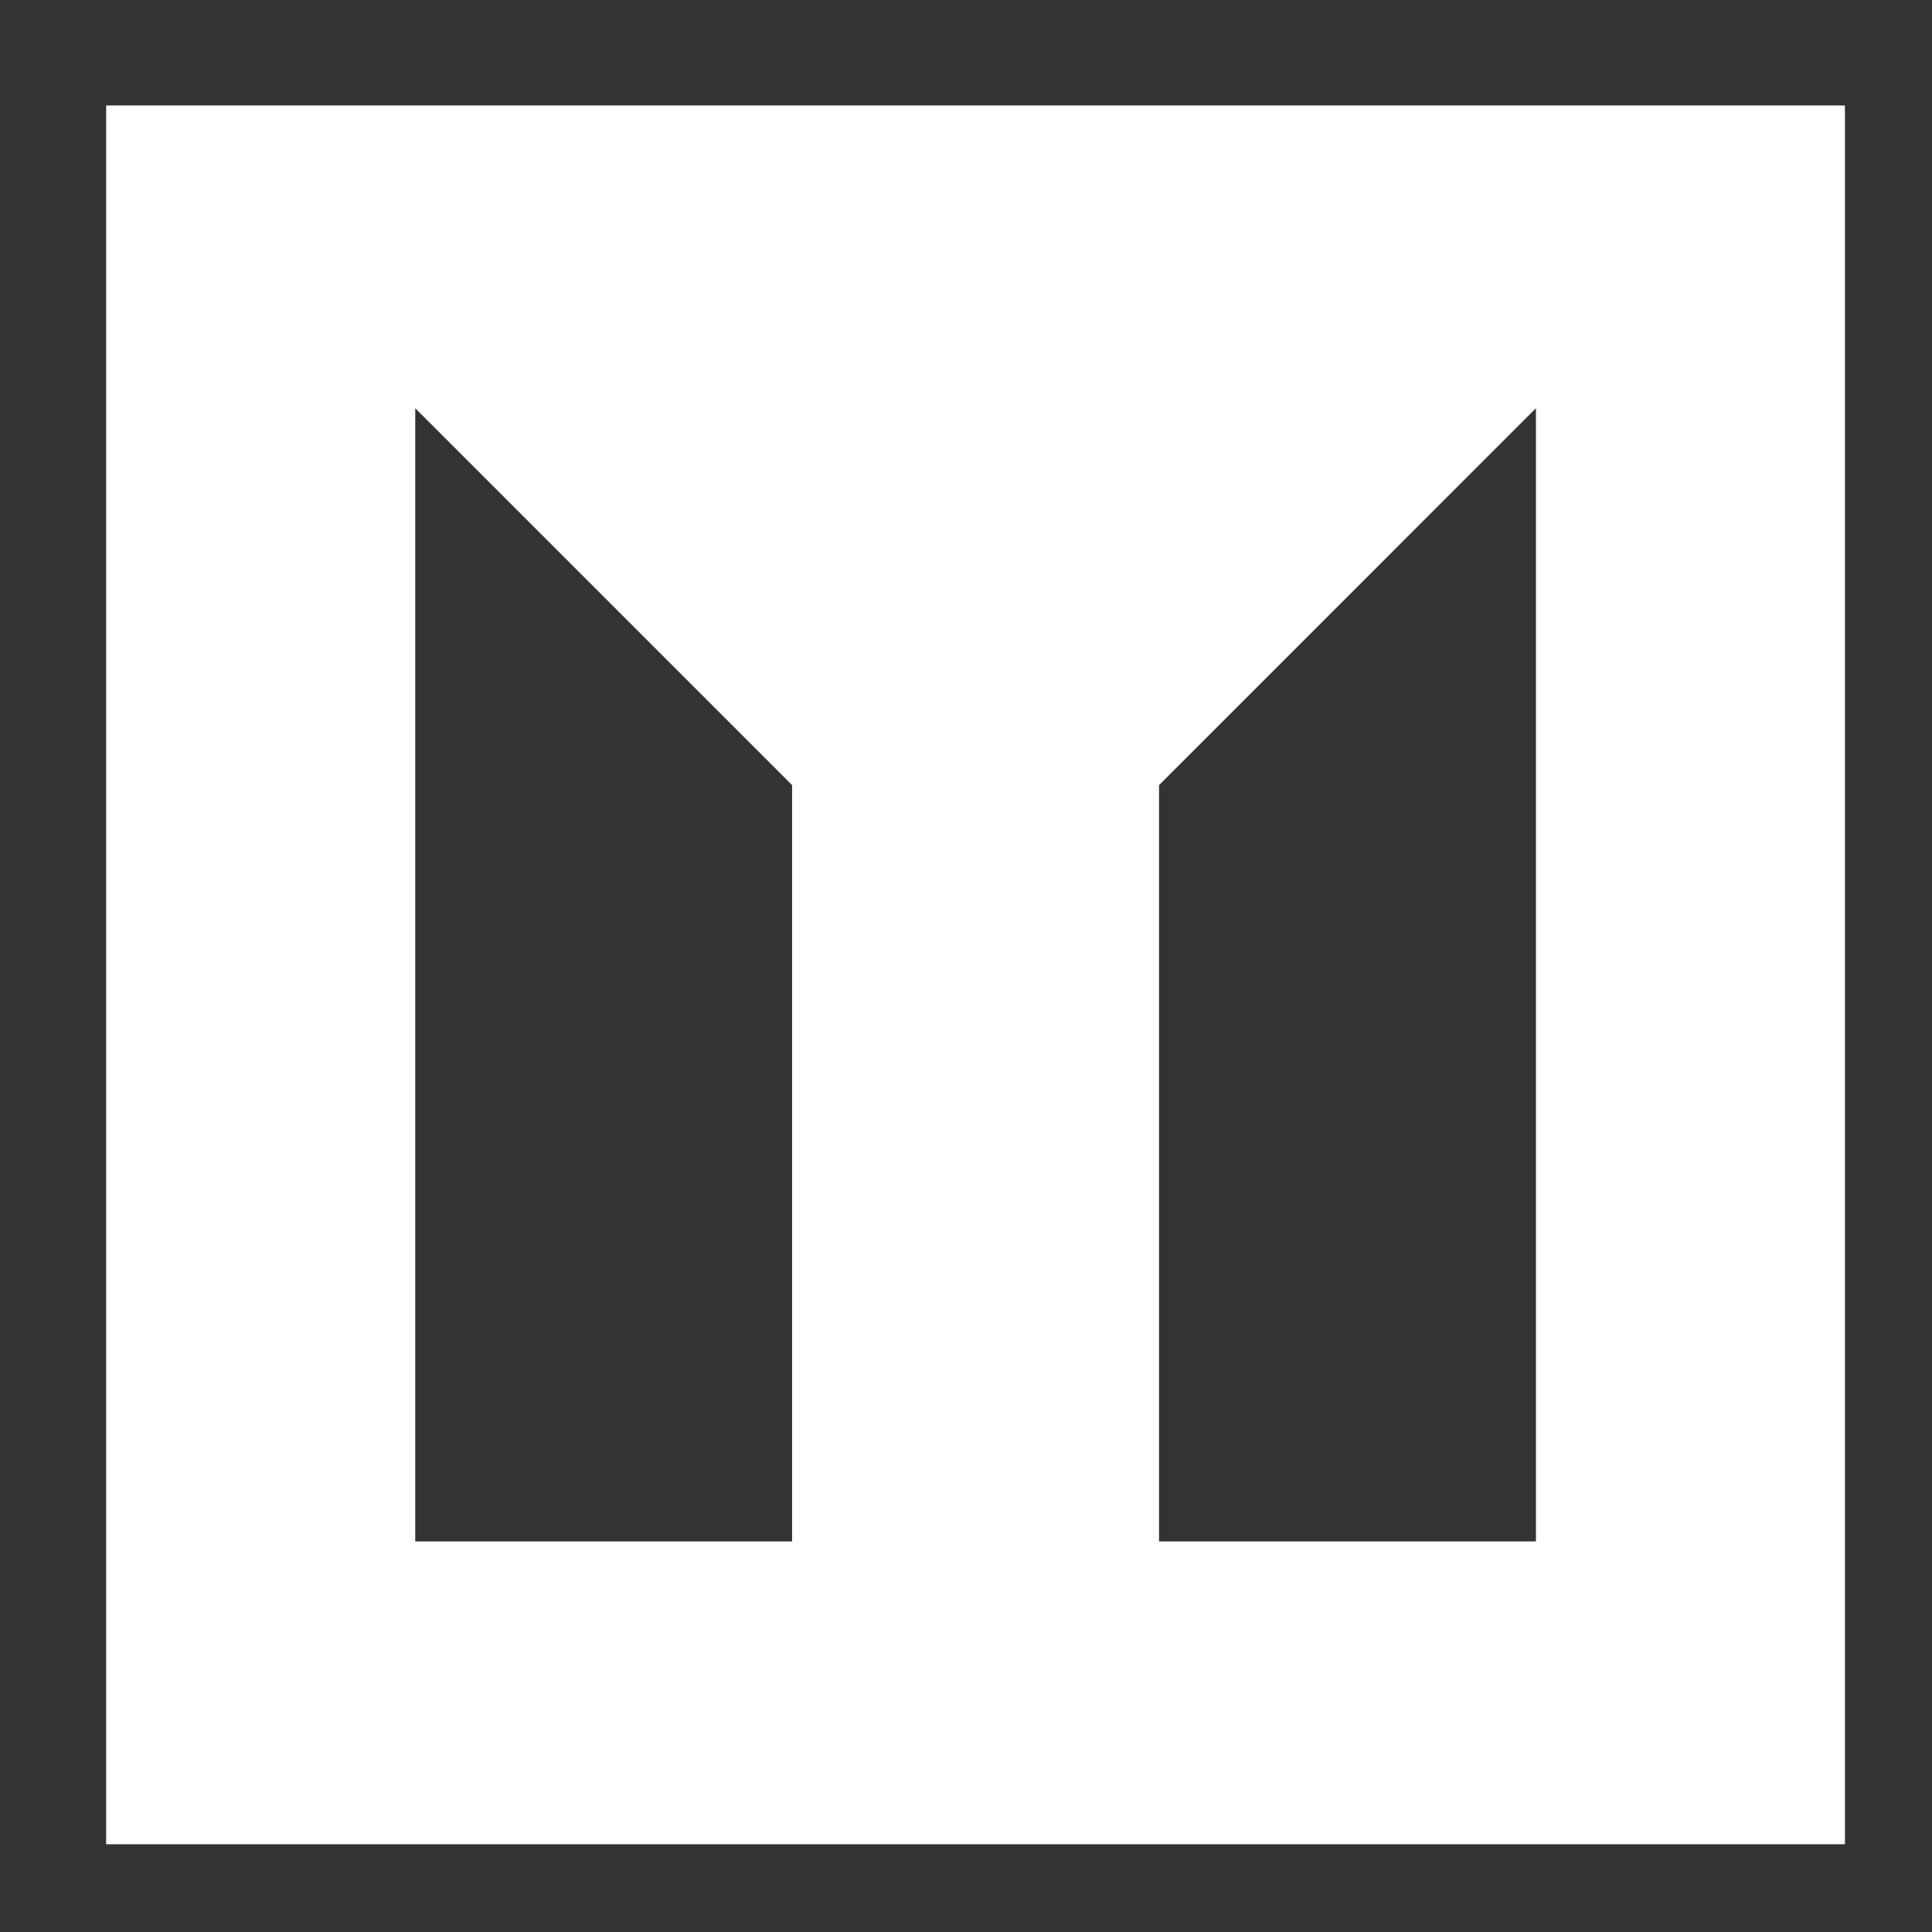 <svg width="100" height="100" viewBox="0 0 100 100" fill="none" xmlns="http://www.w3.org/2000/svg">
<rect x="0" y="0" width="100" height="100" fill="#333333" stroke="none"/>
<path d="M5.494 95.459H95.494V5.459H5.494V95.459ZM59.992 40.638L79.499 21.13V79.785H59.992V40.638ZM21.492 21.13L40.999 40.638V79.785H21.492V21.13Z" fill="white"/>
</svg>
